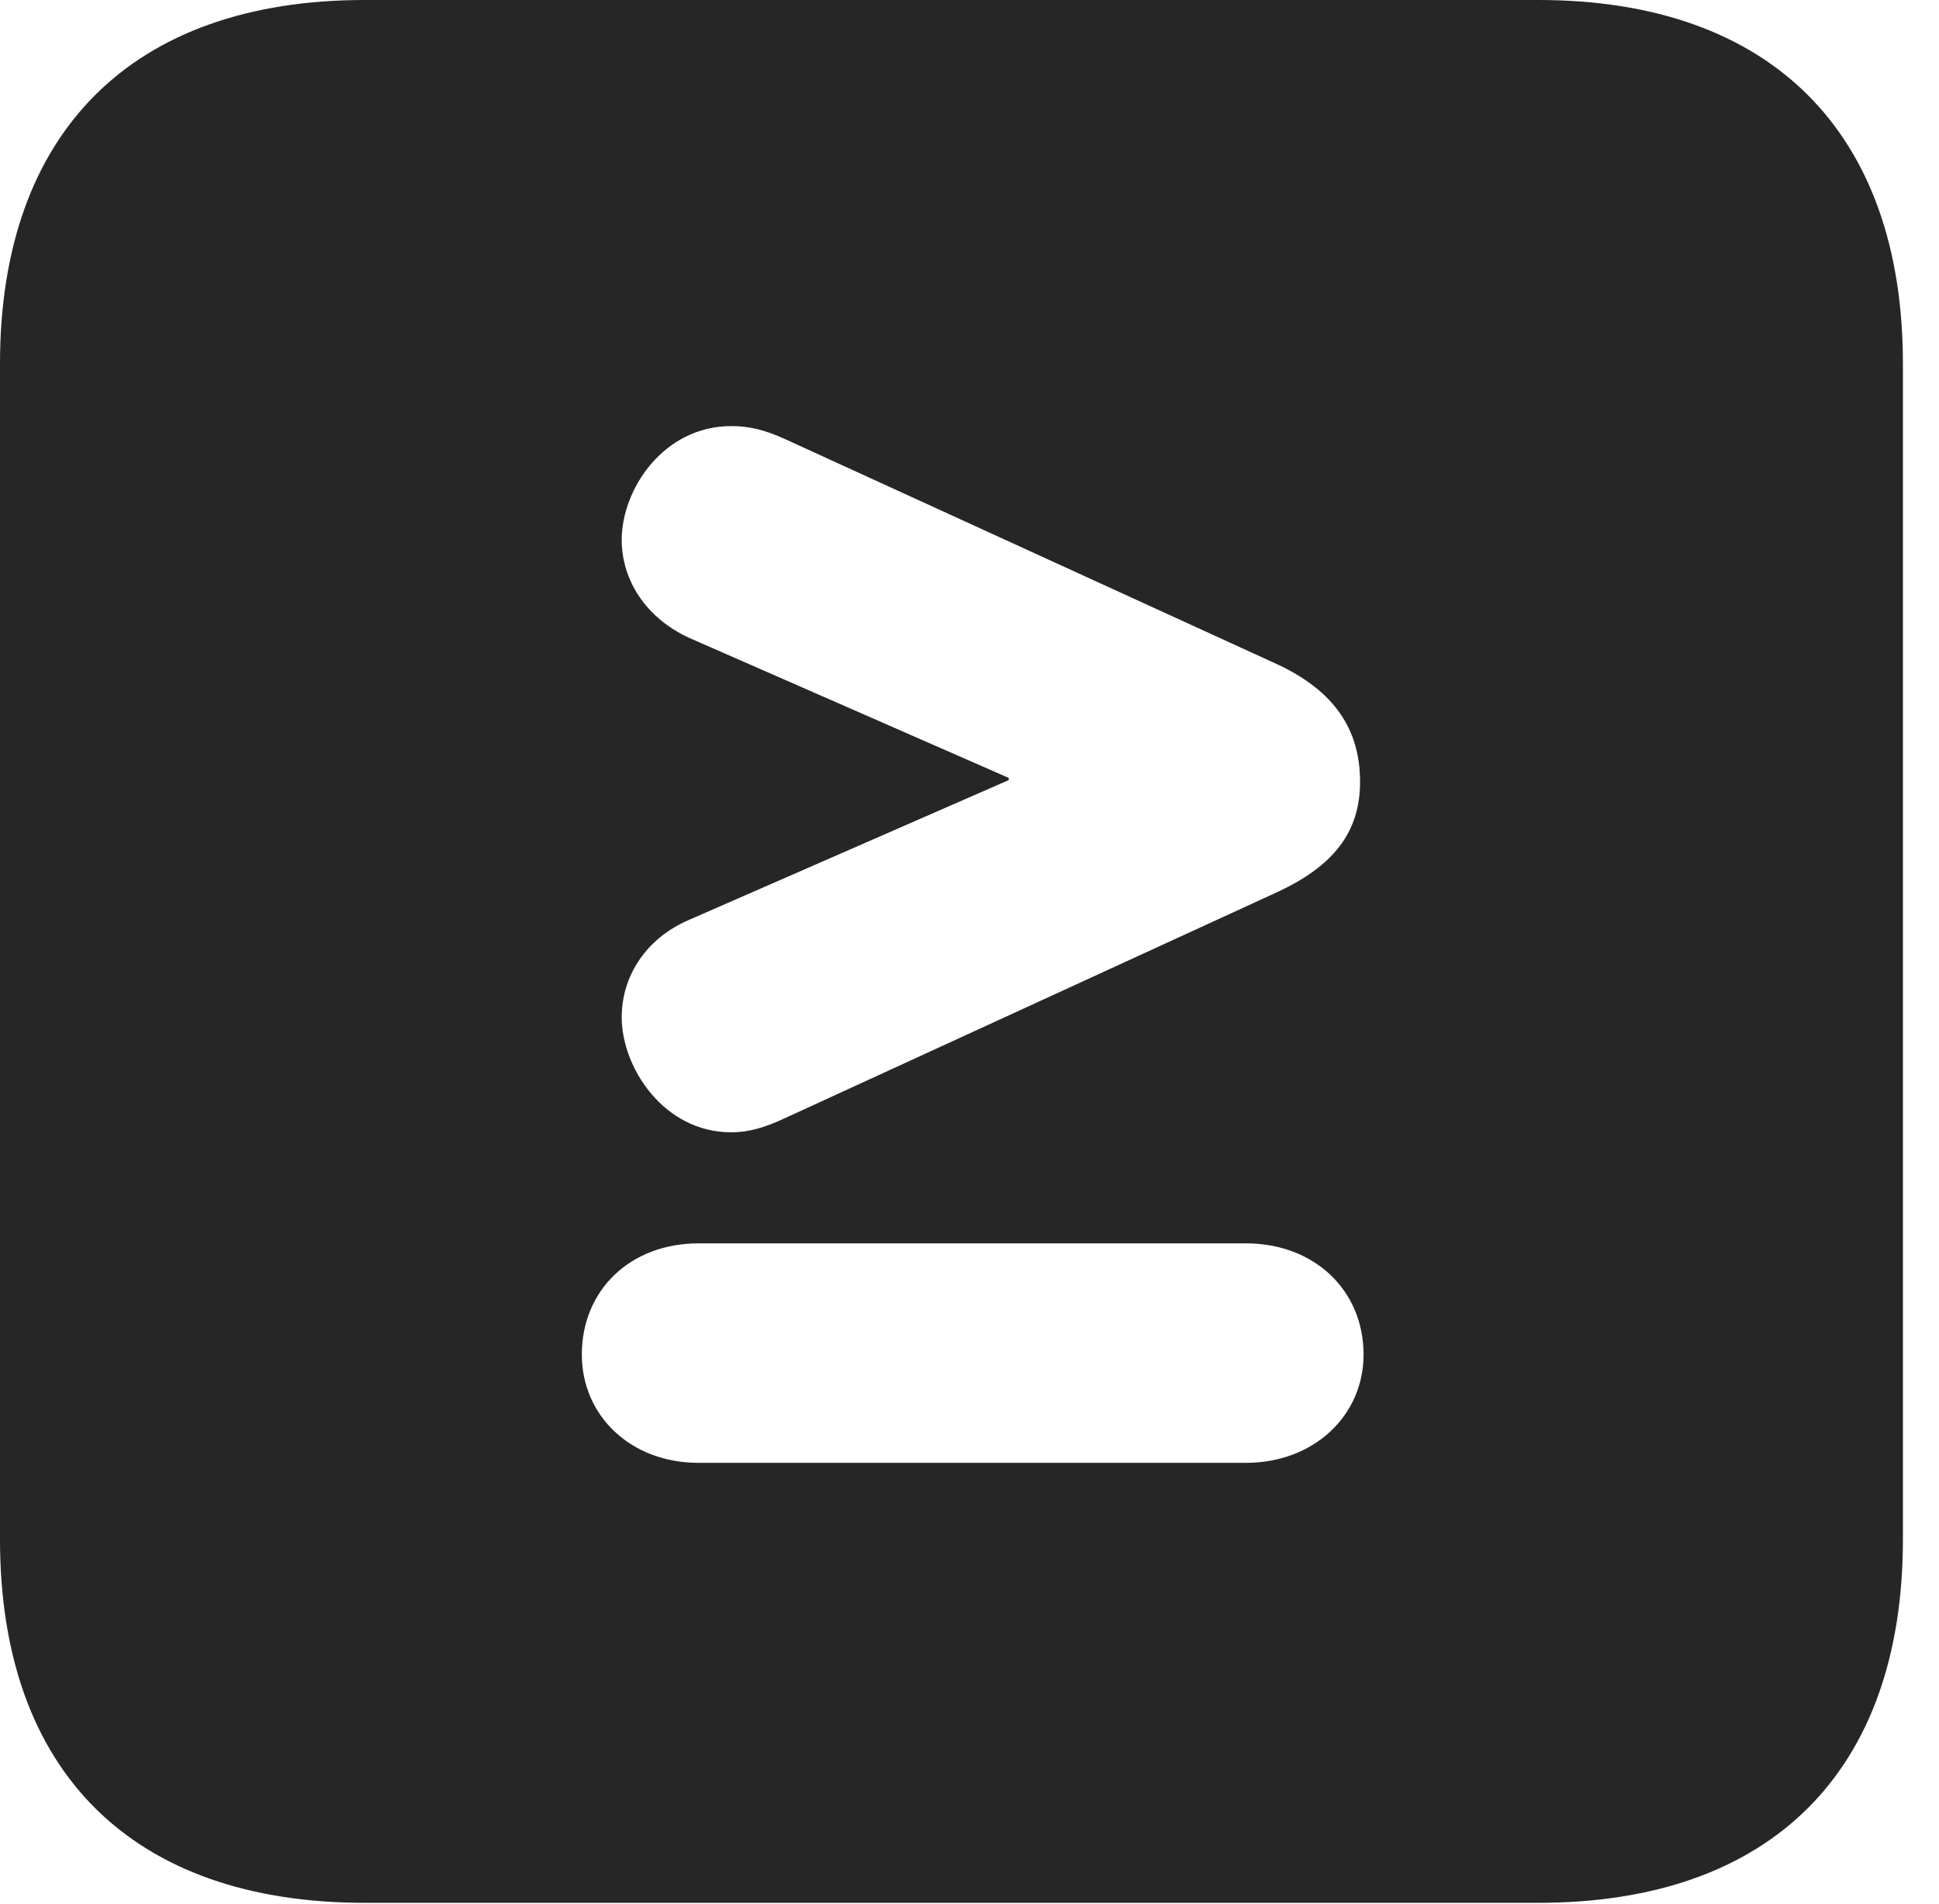 <?xml version="1.0" encoding="UTF-8"?>
<!--Generator: Apple Native CoreSVG 326-->
<!DOCTYPE svg PUBLIC "-//W3C//DTD SVG 1.1//EN" "http://www.w3.org/Graphics/SVG/1.1/DTD/svg11.dtd">
<svg version="1.1" xmlns="http://www.w3.org/2000/svg" xmlns:xlink="http://www.w3.org/1999/xlink"
       viewBox="0 0 19.399 19.053">
       <g>
              <rect height="19.053" opacity="0" width="19.399" x="0" y="0" />
              <path d="M19.038 3.639L19.038 15.401C19.038 17.726 17.716 19.038 15.39 19.038L3.648 19.038C1.324 19.038 0 17.726 0 15.401L0 3.639C0 1.322 1.324 0 3.648 0L15.39 0C17.716 0 19.038 1.322 19.038 3.639ZM6.988 12.44C6.307 12.44 5.821 12.906 5.821 13.553C5.821 14.162 6.307 14.636 6.988 14.636L12.465 14.636C13.146 14.636 13.642 14.162 13.642 13.553C13.642 12.906 13.146 12.44 12.465 12.44ZM6.22 5.401C6.22 5.806 6.463 6.184 6.897 6.383L10.092 7.783L10.092 7.805L6.897 9.202C6.463 9.387 6.22 9.765 6.22 10.179C6.22 10.677 6.637 11.329 7.317 11.329C7.484 11.329 7.646 11.285 7.858 11.185L12.789 8.921C13.337 8.664 13.607 8.329 13.607 7.823C13.607 7.29 13.342 6.913 12.789 6.651L7.858 4.395C7.646 4.297 7.484 4.263 7.317 4.263C6.637 4.263 6.22 4.896 6.22 5.401Z"
                     fill="currentColor" fill-opacity="0.85" />
       </g>
</svg>
